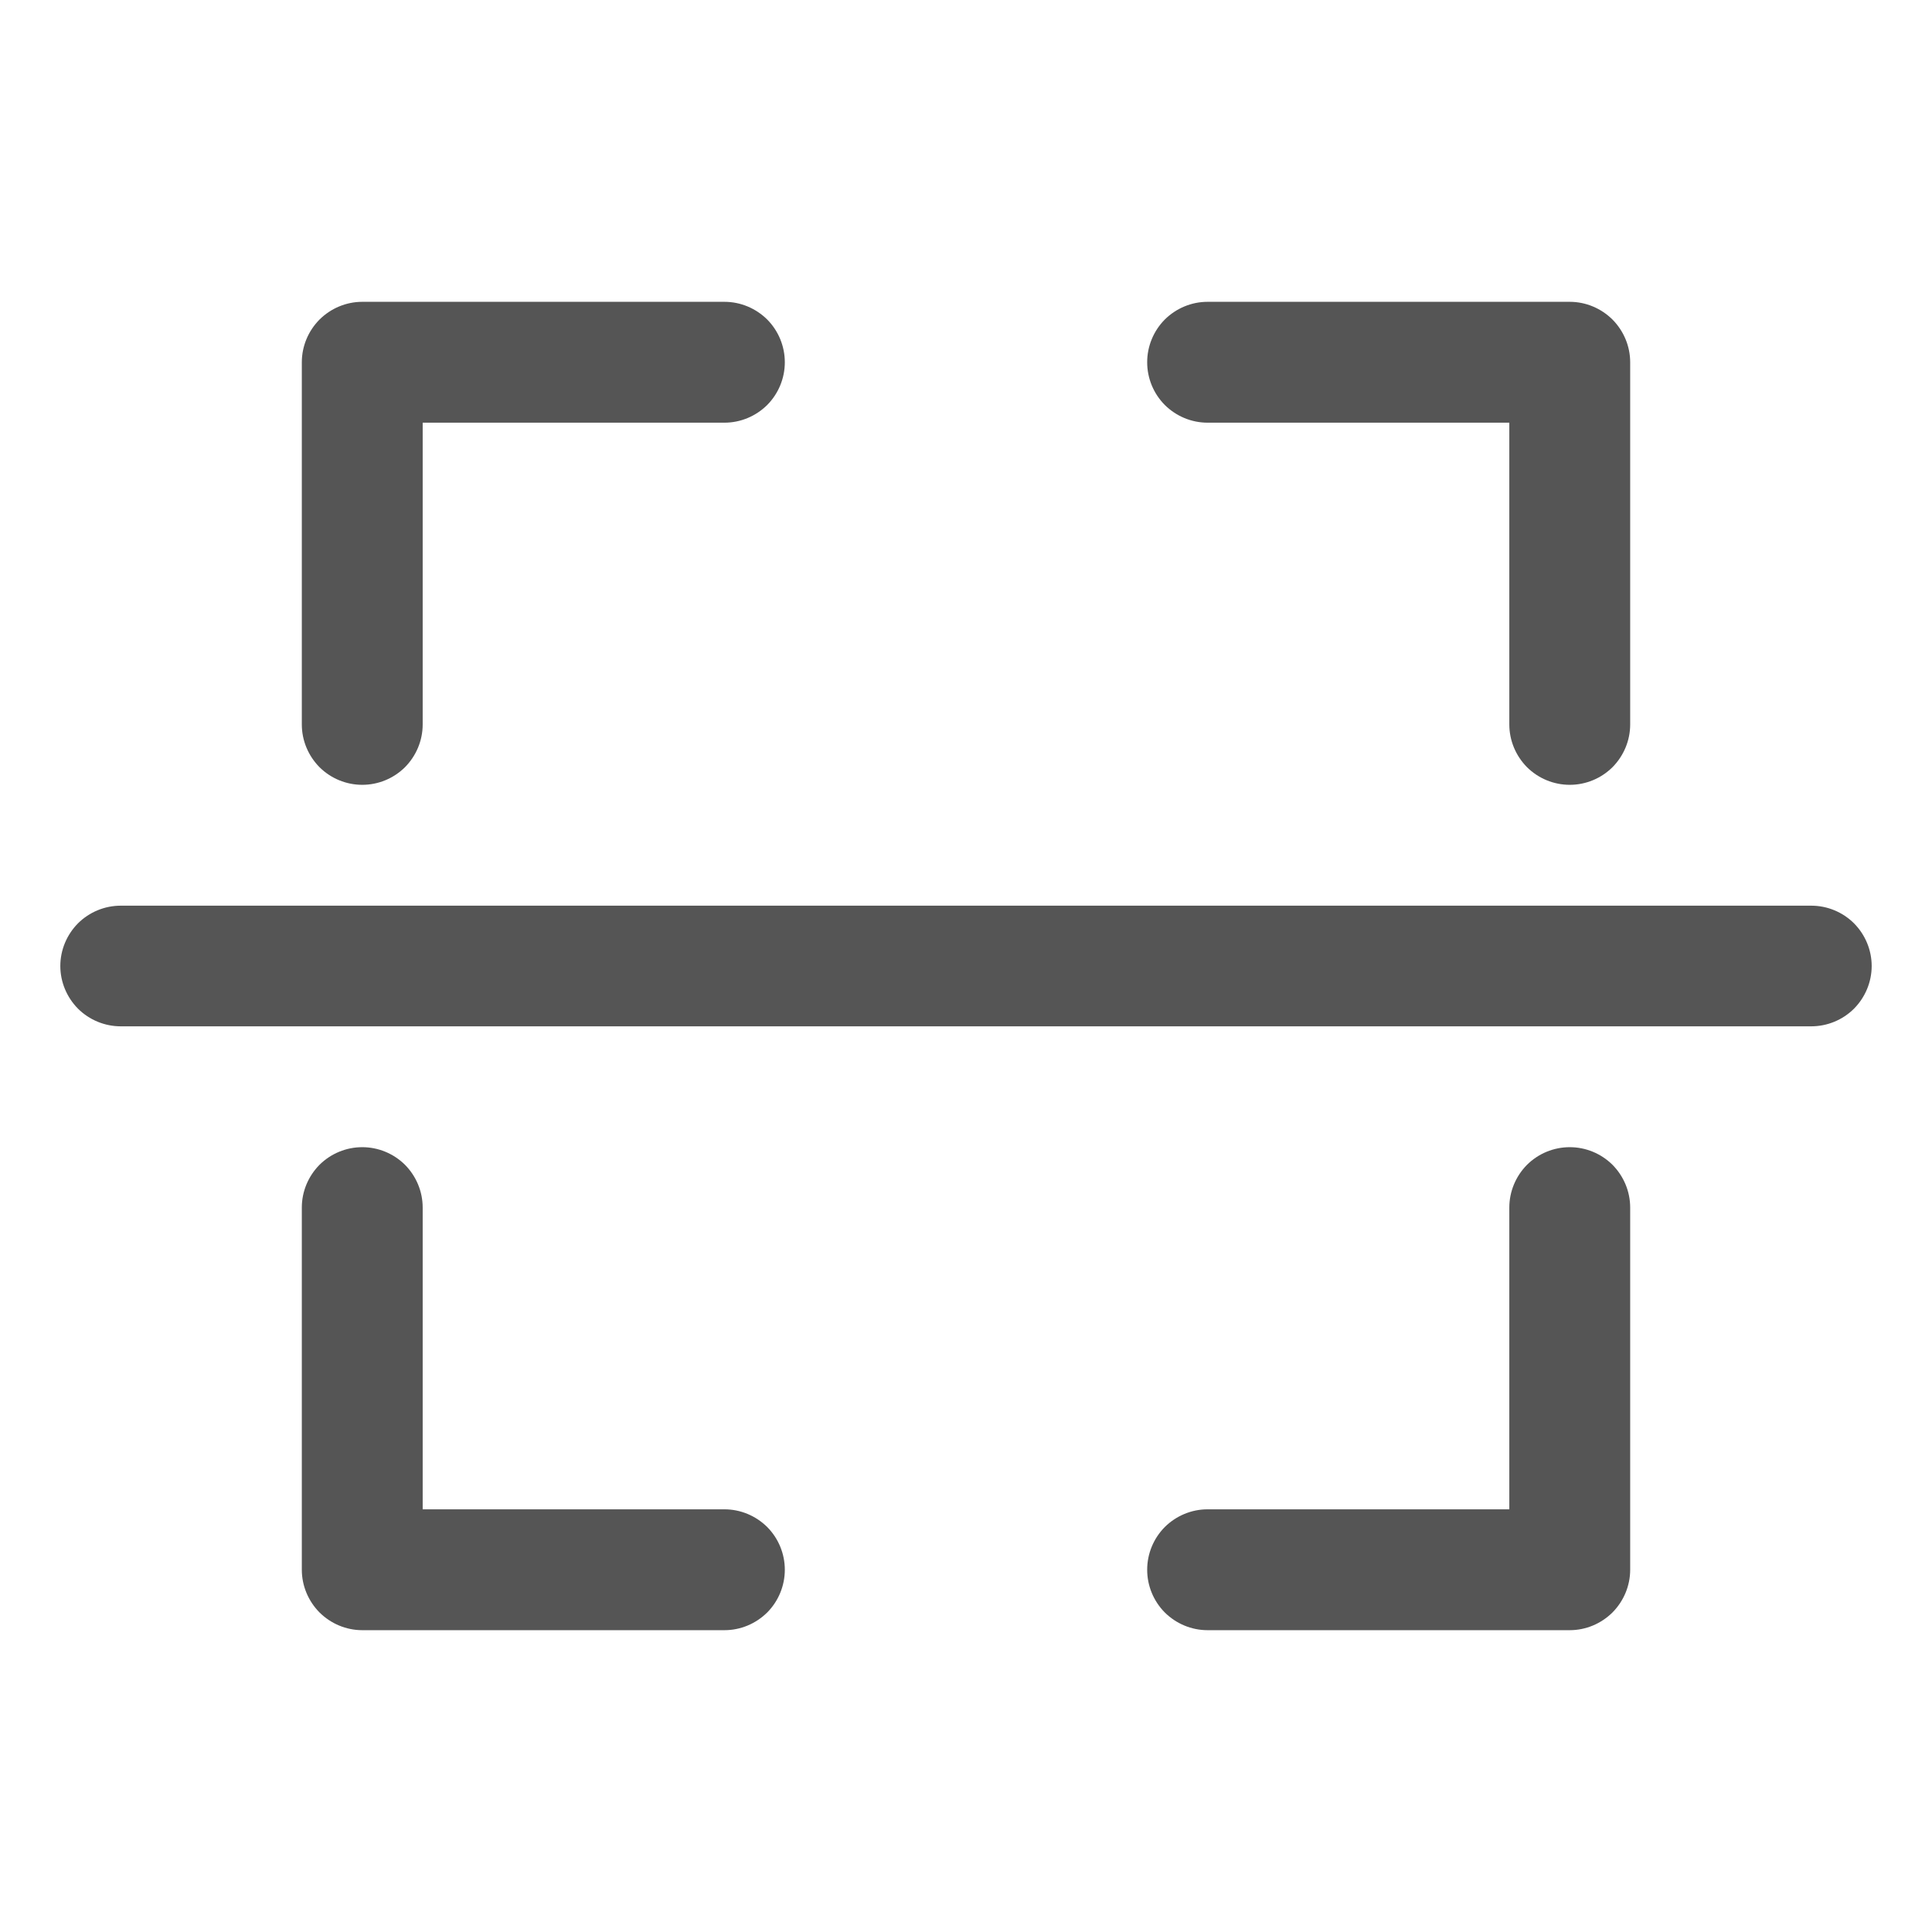 <svg width="18" height="18" viewBox="0 0 18 18" fill="none" xmlns="http://www.w3.org/2000/svg">
<path d="M3.375 7.312C3.524 7.312 3.667 7.253 3.773 7.148C3.878 7.042 3.938 6.899 3.938 6.75V3.938H6.75C6.899 3.938 7.042 3.878 7.148 3.773C7.253 3.667 7.312 3.524 7.312 3.375C7.312 3.226 7.253 3.083 7.148 2.977C7.042 2.872 6.899 2.812 6.75 2.812H3.375C3.226 2.812 3.083 2.872 2.977 2.977C2.872 3.083 2.812 3.226 2.812 3.375V6.75C2.812 6.899 2.872 7.042 2.977 7.148C3.083 7.253 3.226 7.312 3.375 7.312Z" fill="#555555"/>
<path d="M11.25 3.938H14.062V6.75C14.062 6.899 14.122 7.042 14.227 7.148C14.333 7.253 14.476 7.312 14.625 7.312C14.774 7.312 14.917 7.253 15.023 7.148C15.128 7.042 15.188 6.899 15.188 6.75V3.375C15.188 3.226 15.128 3.083 15.023 2.977C14.917 2.872 14.774 2.812 14.625 2.812H11.25C11.101 2.812 10.958 2.872 10.852 2.977C10.747 3.083 10.688 3.226 10.688 3.375C10.688 3.524 10.747 3.667 10.852 3.773C10.958 3.878 11.101 3.938 11.25 3.938Z" fill="#555555"/>
<path d="M6.75 14.062H3.938V11.25C3.938 11.101 3.878 10.958 3.773 10.852C3.667 10.747 3.524 10.688 3.375 10.688C3.226 10.688 3.083 10.747 2.977 10.852C2.872 10.958 2.812 11.101 2.812 11.25V14.625C2.812 14.774 2.872 14.917 2.977 15.023C3.083 15.128 3.226 15.188 3.375 15.188H6.75C6.899 15.188 7.042 15.128 7.148 15.023C7.253 14.917 7.312 14.774 7.312 14.625C7.312 14.476 7.253 14.333 7.148 14.227C7.042 14.122 6.899 14.062 6.75 14.062Z" fill="#555555"/>
<path d="M14.625 10.688C14.476 10.688 14.333 10.747 14.227 10.852C14.122 10.958 14.062 11.101 14.062 11.25V14.062H11.25C11.101 14.062 10.958 14.122 10.852 14.227C10.747 14.333 10.688 14.476 10.688 14.625C10.688 14.774 10.747 14.917 10.852 15.023C10.958 15.128 11.101 15.188 11.25 15.188H14.625C14.774 15.188 14.917 15.128 15.023 15.023C15.128 14.917 15.188 14.774 15.188 14.625V11.25C15.188 11.101 15.128 10.958 15.023 10.852C14.917 10.747 14.774 10.688 14.625 10.688Z" fill="#555555"/>
<path d="M16.875 8.438H1.125C0.976 8.438 0.833 8.497 0.727 8.602C0.622 8.708 0.562 8.851 0.562 9C0.562 9.149 0.622 9.292 0.727 9.398C0.833 9.503 0.976 9.562 1.125 9.562H16.875C17.024 9.562 17.167 9.503 17.273 9.398C17.378 9.292 17.438 9.149 17.438 9C17.438 8.851 17.378 8.708 17.273 8.602C17.167 8.497 17.024 8.438 16.875 8.438Z" fill="#555555"/>
</svg>
